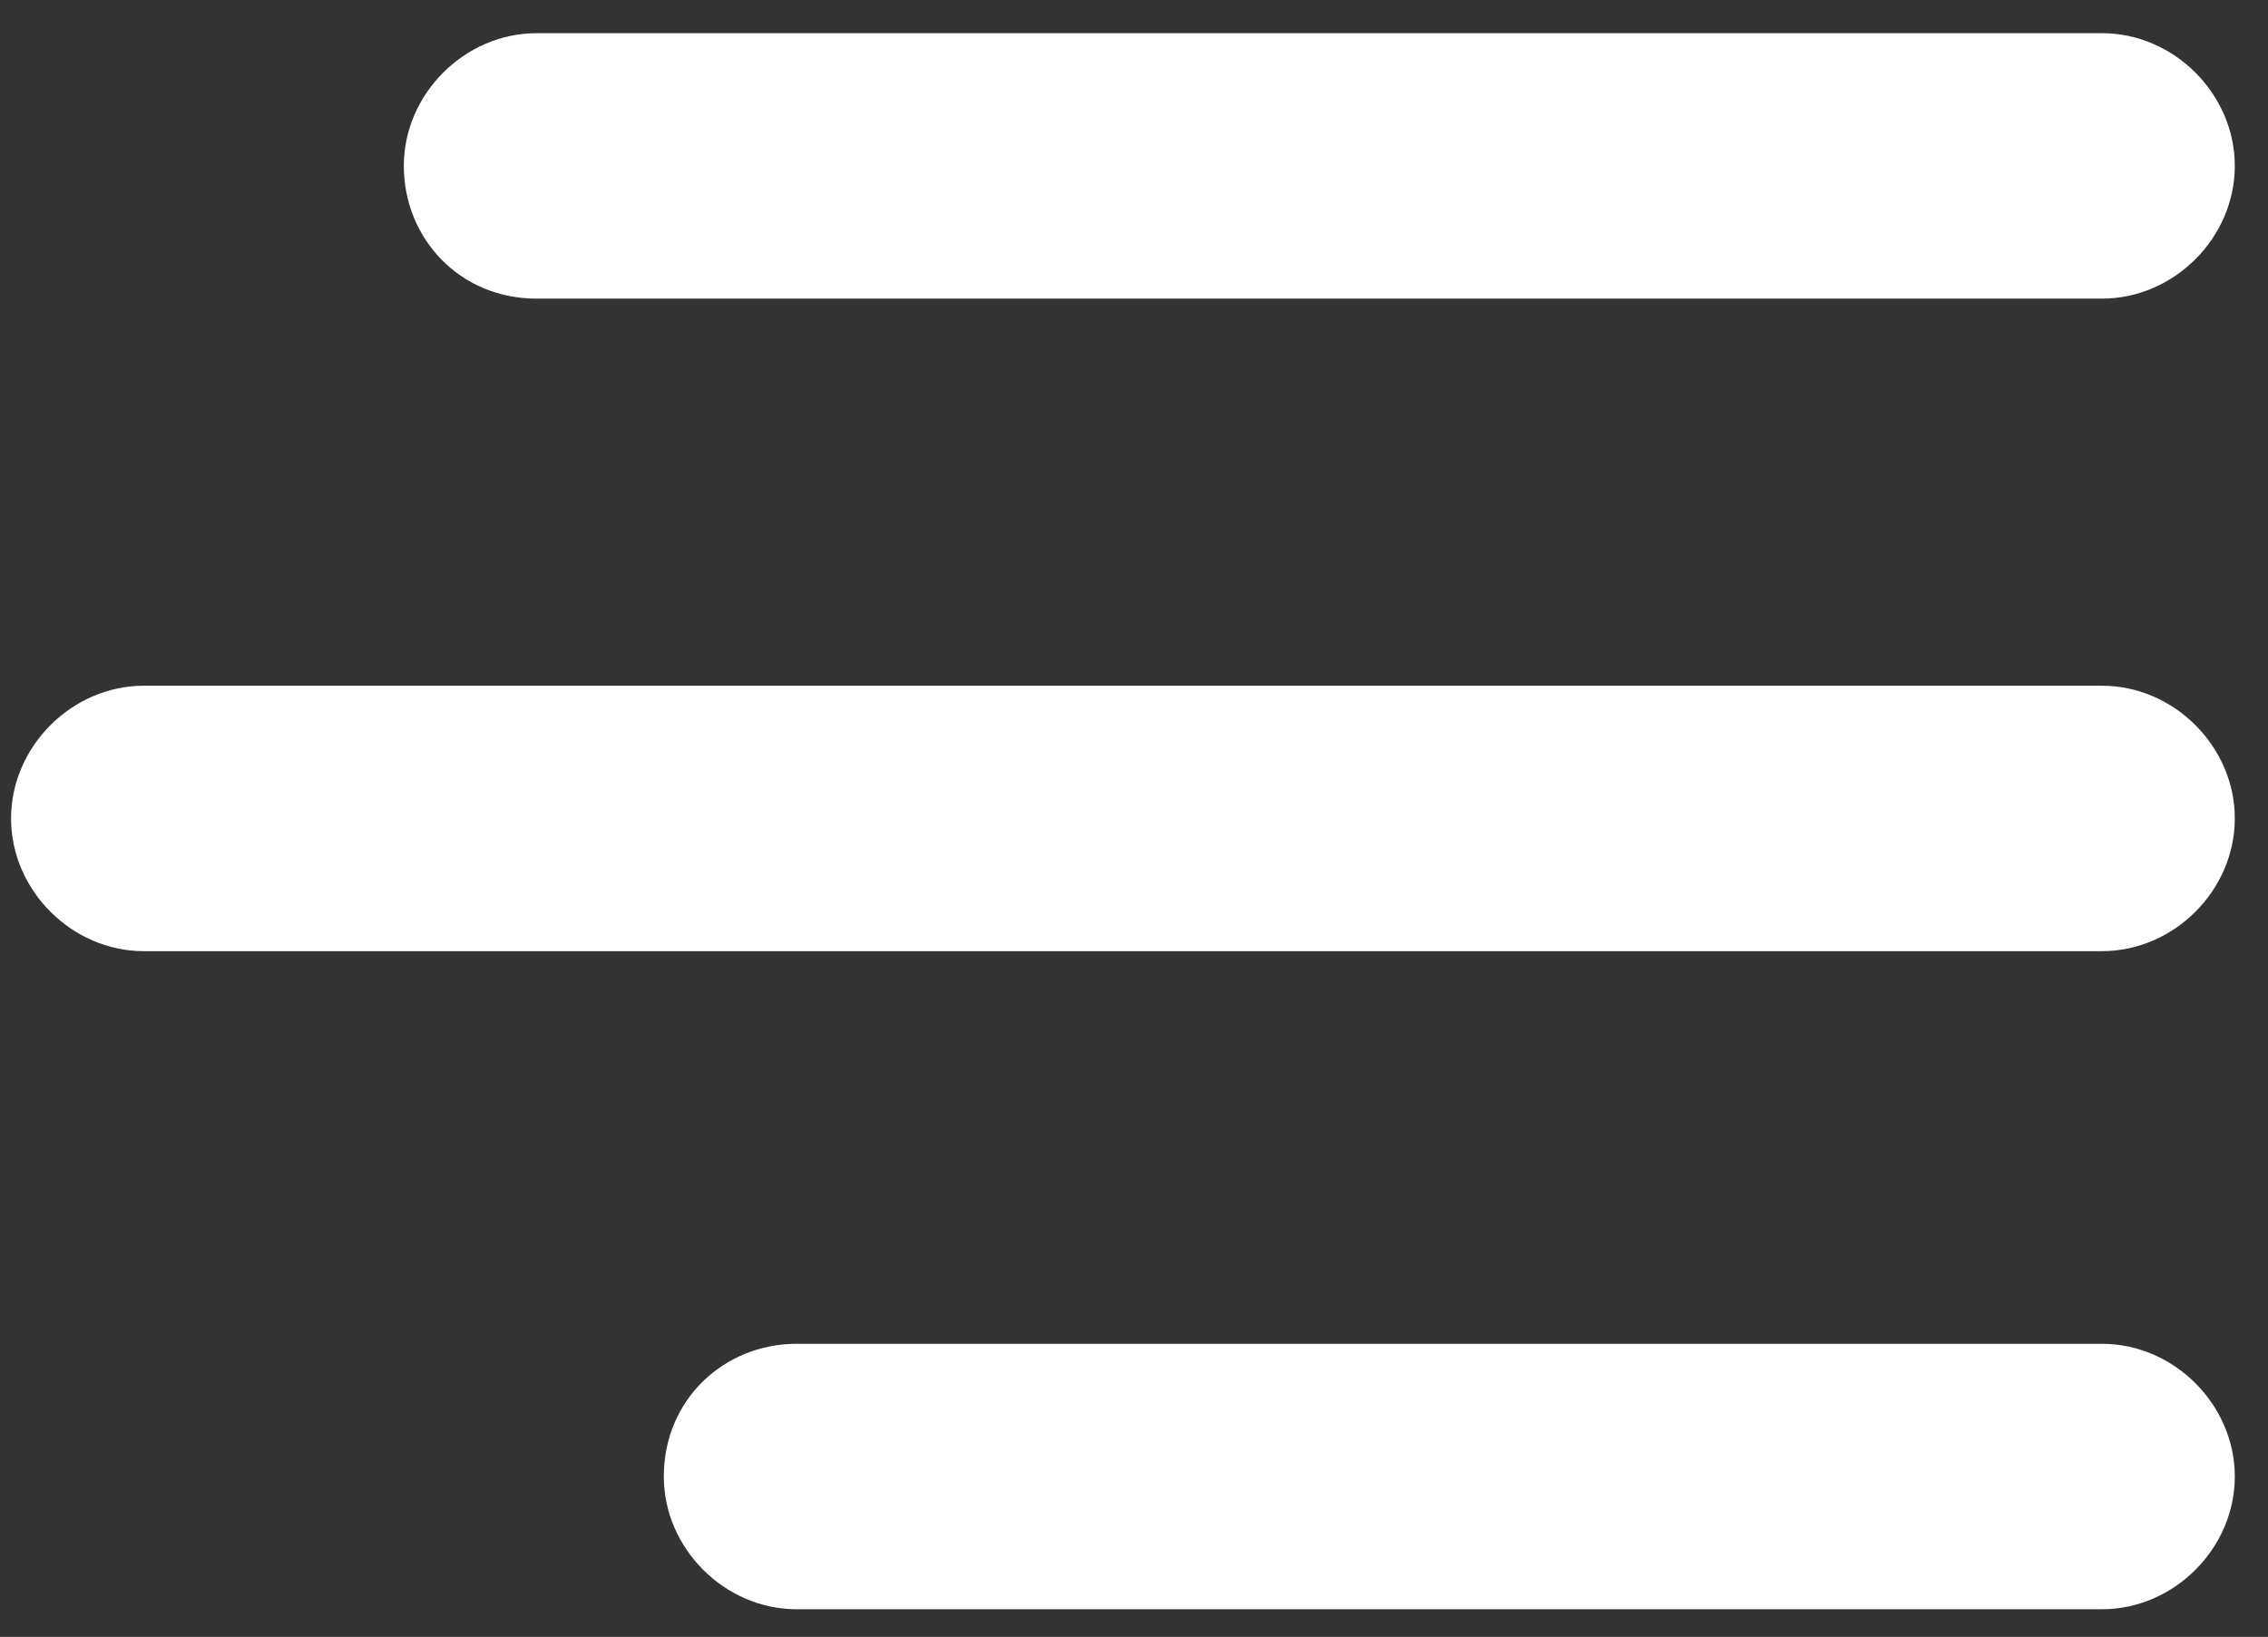 <?xml version="1.0" encoding="utf-8"?>
<!-- Generator: Adobe Illustrator 25.4.1, SVG Export Plug-In . SVG Version: 6.00 Build 0)  -->
<svg version="1.1" id="Layer_1" xmlns="http://www.w3.org/2000/svg" xmlns:xlink="http://www.w3.org/1999/xlink" x="0px" y="0px"
	 viewBox="0 0 41 29.6" style="enable-background:new 0 0 41 29.6;" xml:space="preserve">
<rect x="0" y="0" width="41" height="29.6" fill="#333333" stroke="none"/>
<style type="text/css">
	.st0{fill:#FFFFFF;}
</style>
<path class="st0" d="M2.6,12.4H38c1.3,0,2.4,1.1,2.4,2.4l0,0c0,1.3-1.1,2.4-2.4,2.4H2.6c-1.3,0-2.4-1.1-2.4-2.4l0,0
	C0.2,13.5,1.3,12.4,2.6,12.4z"/>
<path class="st0" d="M14.4,24.3H38c1.3,0,2.4,1.1,2.4,2.4v0c0,1.3-1.1,2.4-2.4,2.4H14.4c-1.3,0-2.4-1.1-2.4-2.4v0
	C12,25.3,13.1,24.3,14.4,24.3z"/>
<path class="st0" d="M7.3,3c0-1.3,1.1-2.4,2.4-2.4H38c1.3,0,2.4,1.1,2.4,2.4l0,0c0,1.3-1.1,2.4-2.4,2.4H9.7C8.3,5.4,7.3,4.3,7.3,3
	L7.3,3z"/>
</svg>
